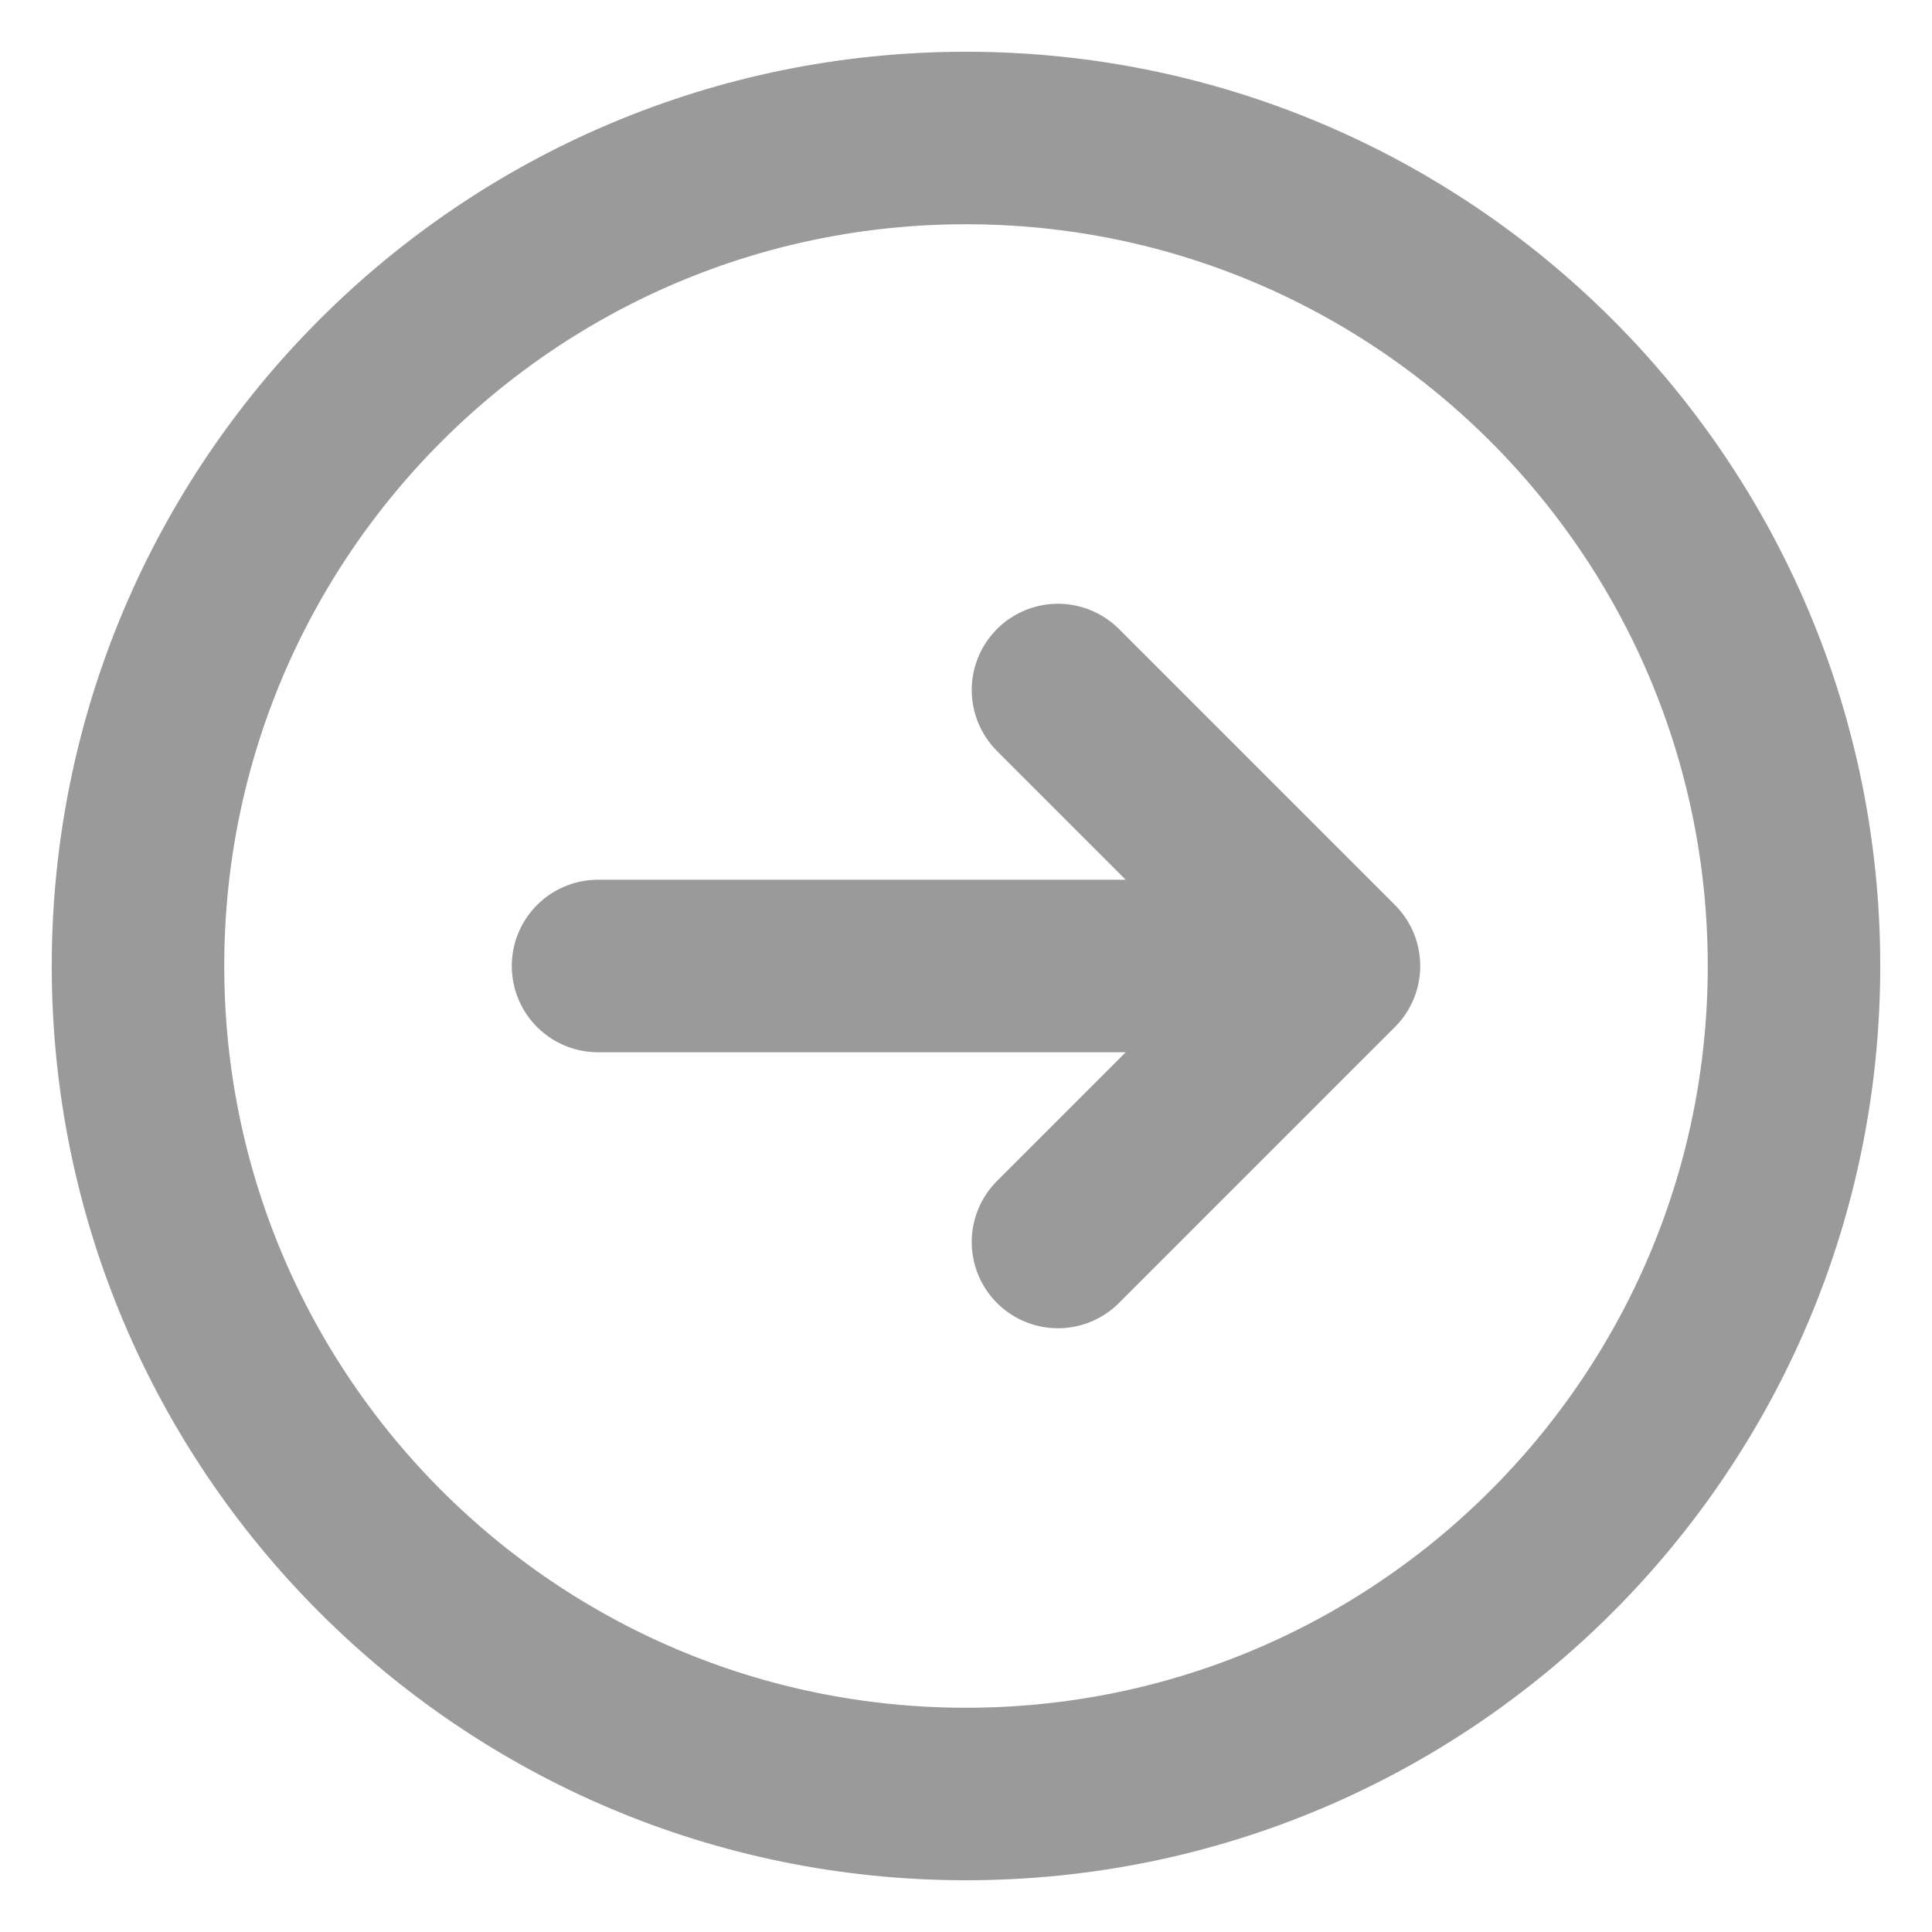 <svg width="28" height="28" viewBox="0 0 28 28" fill="none" xmlns="http://www.w3.org/2000/svg">
<path d="M15.333 18L19.333 14M19.333 14L15.333 10M19.333 14H8.667M26 14C26 7.373 20.627 2 14 2C7.373 2 2 7.373 2 14C2 20.627 7.373 26 14 26C20.627 26 26 20.627 26 14Z" stroke="#9A9A9A" stroke-width="2.5" stroke-linecap="round" stroke-linejoin="round"/>
</svg>
